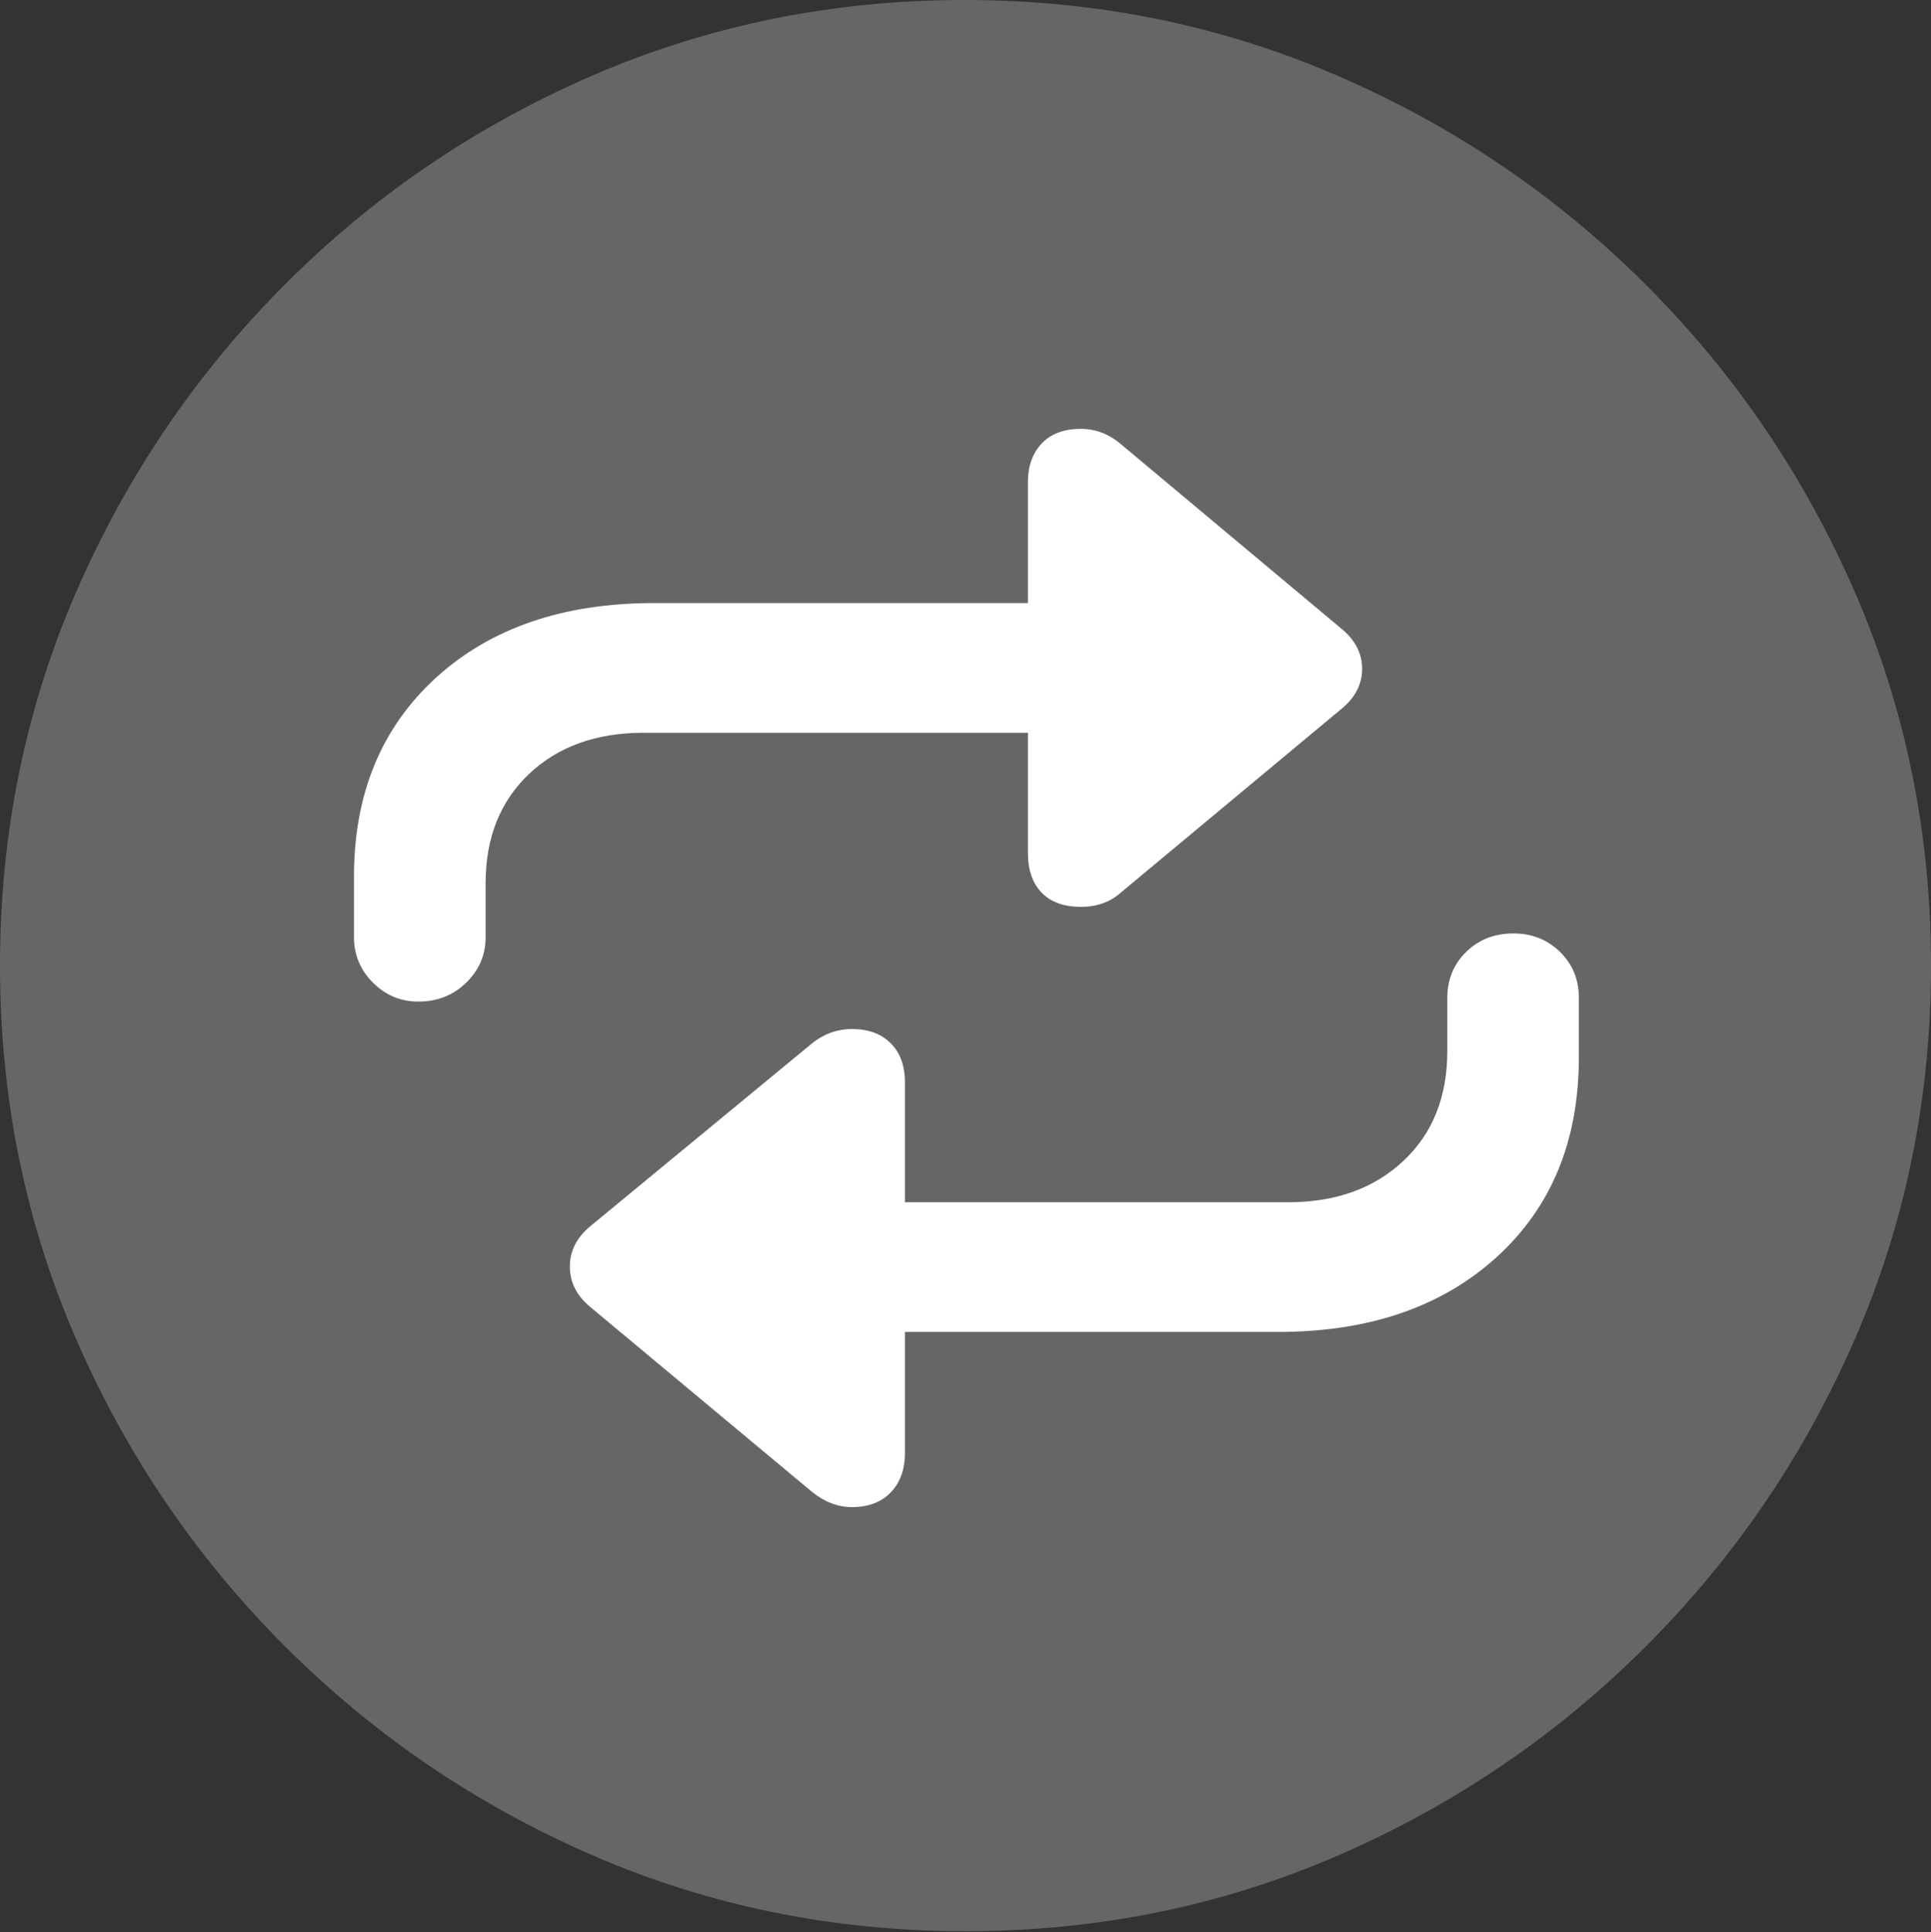 <?xml version="1.0" encoding="UTF-8"?>
<!--Generator: Apple Native CoreSVG 175.5-->
<!DOCTYPE svg
PUBLIC "-//W3C//DTD SVG 1.1//EN"
       "http://www.w3.org/Graphics/SVG/1.1/DTD/svg11.dtd">
<svg version="1.1" xmlns="http://www.w3.org/2000/svg" xmlns:xlink="http://www.w3.org/1999/xlink" width="19.922" height="19.932">
 <rect width="100%" height="100%" fill="#333333" stroke="none"/>
 <g>
  <rect height="19.932" opacity="0" width="19.922" x="0" y="0"/>
  <path d="M9.961 19.922Q12.002 19.922 13.804 19.141Q15.605 18.359 16.982 16.982Q18.359 15.605 19.141 13.804Q19.922 12.002 19.922 9.961Q19.922 7.92 19.141 6.118Q18.359 4.316 16.982 2.939Q15.605 1.562 13.799 0.781Q11.992 0 9.951 0Q7.91 0 6.108 0.781Q4.307 1.562 2.935 2.939Q1.562 4.316 0.781 6.118Q0 7.92 0 9.961Q0 12.002 0.781 13.804Q1.562 15.605 2.939 16.982Q4.316 18.359 6.118 19.141Q7.92 19.922 9.961 19.922Z" fill="rgba(255,255,255,0.25)"/>
  <path d="M3.652 9.043Q3.652 7.764 4.497 6.992Q5.342 6.221 6.748 6.221L10.605 6.221L10.605 4.971Q10.605 4.727 10.747 4.575Q10.889 4.424 11.152 4.424Q11.377 4.424 11.562 4.58L13.838 6.484Q14.053 6.66 14.053 6.899Q14.053 7.139 13.838 7.314L11.562 9.209Q11.396 9.355 11.152 9.355Q10.889 9.355 10.747 9.209Q10.605 9.062 10.605 8.799L10.605 7.559L6.641 7.559Q5.908 7.559 5.459 7.983Q5.01 8.408 5.01 9.111L5.01 9.668Q5.01 9.941 4.81 10.137Q4.609 10.332 4.316 10.332Q4.043 10.332 3.848 10.137Q3.652 9.941 3.652 9.668ZM16.289 10.908Q16.289 12.197 15.44 12.969Q14.59 13.74 13.184 13.74L9.336 13.74L9.336 14.99Q9.336 15.244 9.189 15.396Q9.043 15.547 8.789 15.547Q8.574 15.547 8.379 15.391L6.094 13.486Q5.879 13.31 5.879 13.066Q5.879 12.822 6.094 12.646L8.379 10.762Q8.564 10.615 8.789 10.615Q9.043 10.615 9.189 10.762Q9.336 10.908 9.336 11.162L9.336 12.402L13.291 12.402Q14.023 12.402 14.477 11.977Q14.932 11.553 14.932 10.84L14.932 10.293Q14.932 10.01 15.127 9.819Q15.322 9.629 15.615 9.629Q15.898 9.629 16.094 9.819Q16.289 10.01 16.289 10.293Z" fill="#ffffff"/>
 </g>
</svg>
